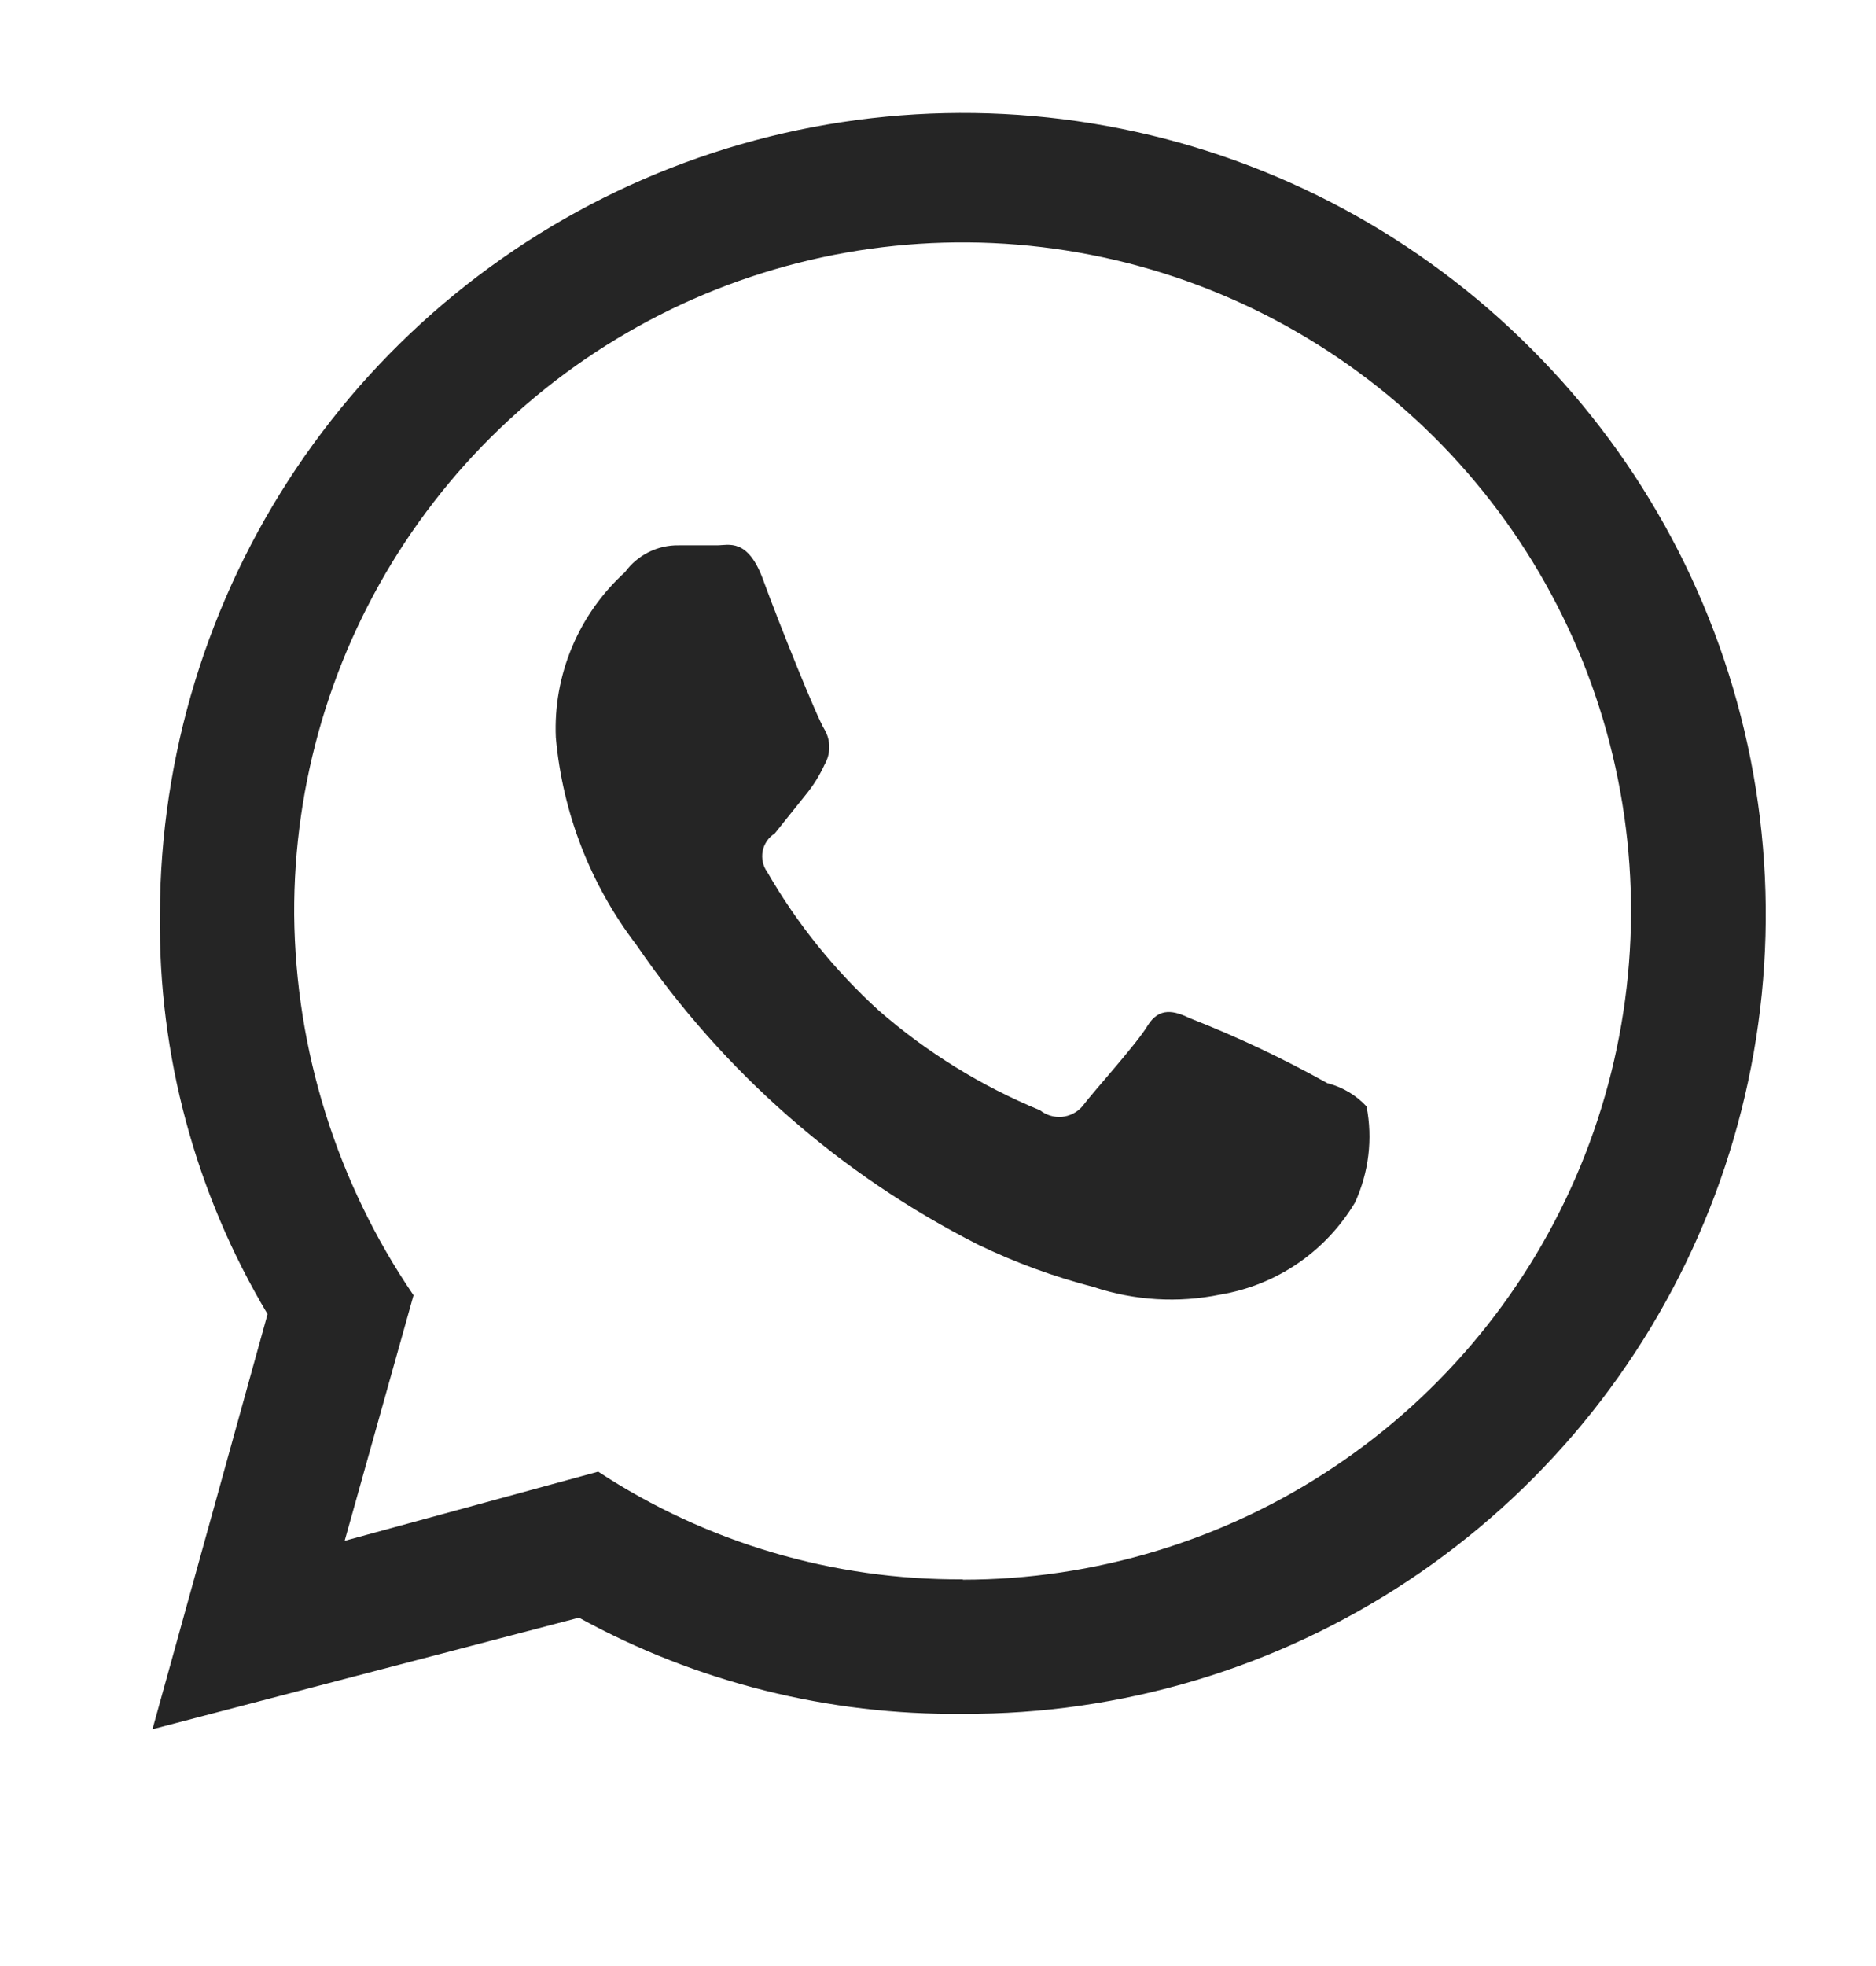 <svg width="21" height="22" viewBox="0 0 21 22" fill="none" xmlns="http://www.w3.org/2000/svg">
<path d="M17.149 3.911C15.895 2.651 14.296 1.791 12.553 1.441C10.81 1.09 9.002 1.264 7.358 1.94C5.714 2.617 4.307 3.766 3.316 5.242C2.325 6.718 1.794 8.455 1.79 10.233C1.771 11.806 2.188 13.354 2.995 14.705L1.707 19.35L6.481 18.102C7.798 18.825 9.279 19.195 10.781 19.178C12.553 19.186 14.288 18.667 15.765 17.687C17.241 16.708 18.394 15.312 19.076 13.677C19.759 12.041 19.94 10.24 19.597 8.501C19.253 6.763 18.402 5.165 17.149 3.911ZM10.781 17.673C9.331 17.683 7.909 17.264 6.696 16.468L3.858 17.242L4.629 14.494C3.773 13.238 3.308 11.757 3.293 10.237C3.285 8.755 3.716 7.304 4.533 6.068C5.35 4.832 6.516 3.867 7.882 3.294C9.249 2.721 10.755 2.567 12.209 2.851C13.663 3.134 15 3.844 16.051 4.888C17.102 5.933 17.819 7.266 18.111 8.719C18.403 10.171 18.257 11.678 17.692 13.048C17.127 14.418 16.168 15.589 14.937 16.413C13.706 17.237 12.257 17.677 10.775 17.677L10.781 17.673Z" fill="#252525"/>
<path d="M14.866 12.125C14.368 11.847 13.851 11.602 13.319 11.394C13.147 11.311 12.976 11.265 12.846 11.478C12.717 11.691 12.244 12.209 12.115 12.381C12.057 12.448 11.975 12.489 11.887 12.498C11.799 12.505 11.711 12.479 11.642 12.424C10.982 12.152 10.372 11.775 9.835 11.306C9.342 10.857 8.921 10.335 8.588 9.757C8.564 9.724 8.547 9.686 8.539 9.646C8.53 9.606 8.53 9.565 8.537 9.524C8.545 9.484 8.561 9.446 8.584 9.412C8.607 9.378 8.637 9.349 8.672 9.327L9.016 8.898C9.103 8.793 9.175 8.677 9.231 8.554C9.265 8.495 9.283 8.428 9.283 8.36C9.283 8.292 9.265 8.225 9.231 8.166C9.147 8.037 8.715 6.962 8.543 6.489C8.371 6.017 8.156 6.102 8.027 6.102H7.597C7.48 6.1 7.364 6.127 7.26 6.179C7.155 6.232 7.064 6.309 6.996 6.403C6.739 6.636 6.537 6.922 6.403 7.242C6.269 7.561 6.207 7.906 6.222 8.252C6.297 9.096 6.61 9.902 7.125 10.575C8.098 11.997 9.414 13.151 10.952 13.929C11.366 14.129 11.798 14.287 12.243 14.402C12.7 14.554 13.19 14.583 13.662 14.486C13.972 14.434 14.268 14.315 14.528 14.137C14.788 13.959 15.006 13.727 15.168 13.456C15.322 13.12 15.368 12.744 15.297 12.381C15.181 12.256 15.032 12.167 14.867 12.123L14.866 12.125Z" fill="#252525"/>
</svg>
